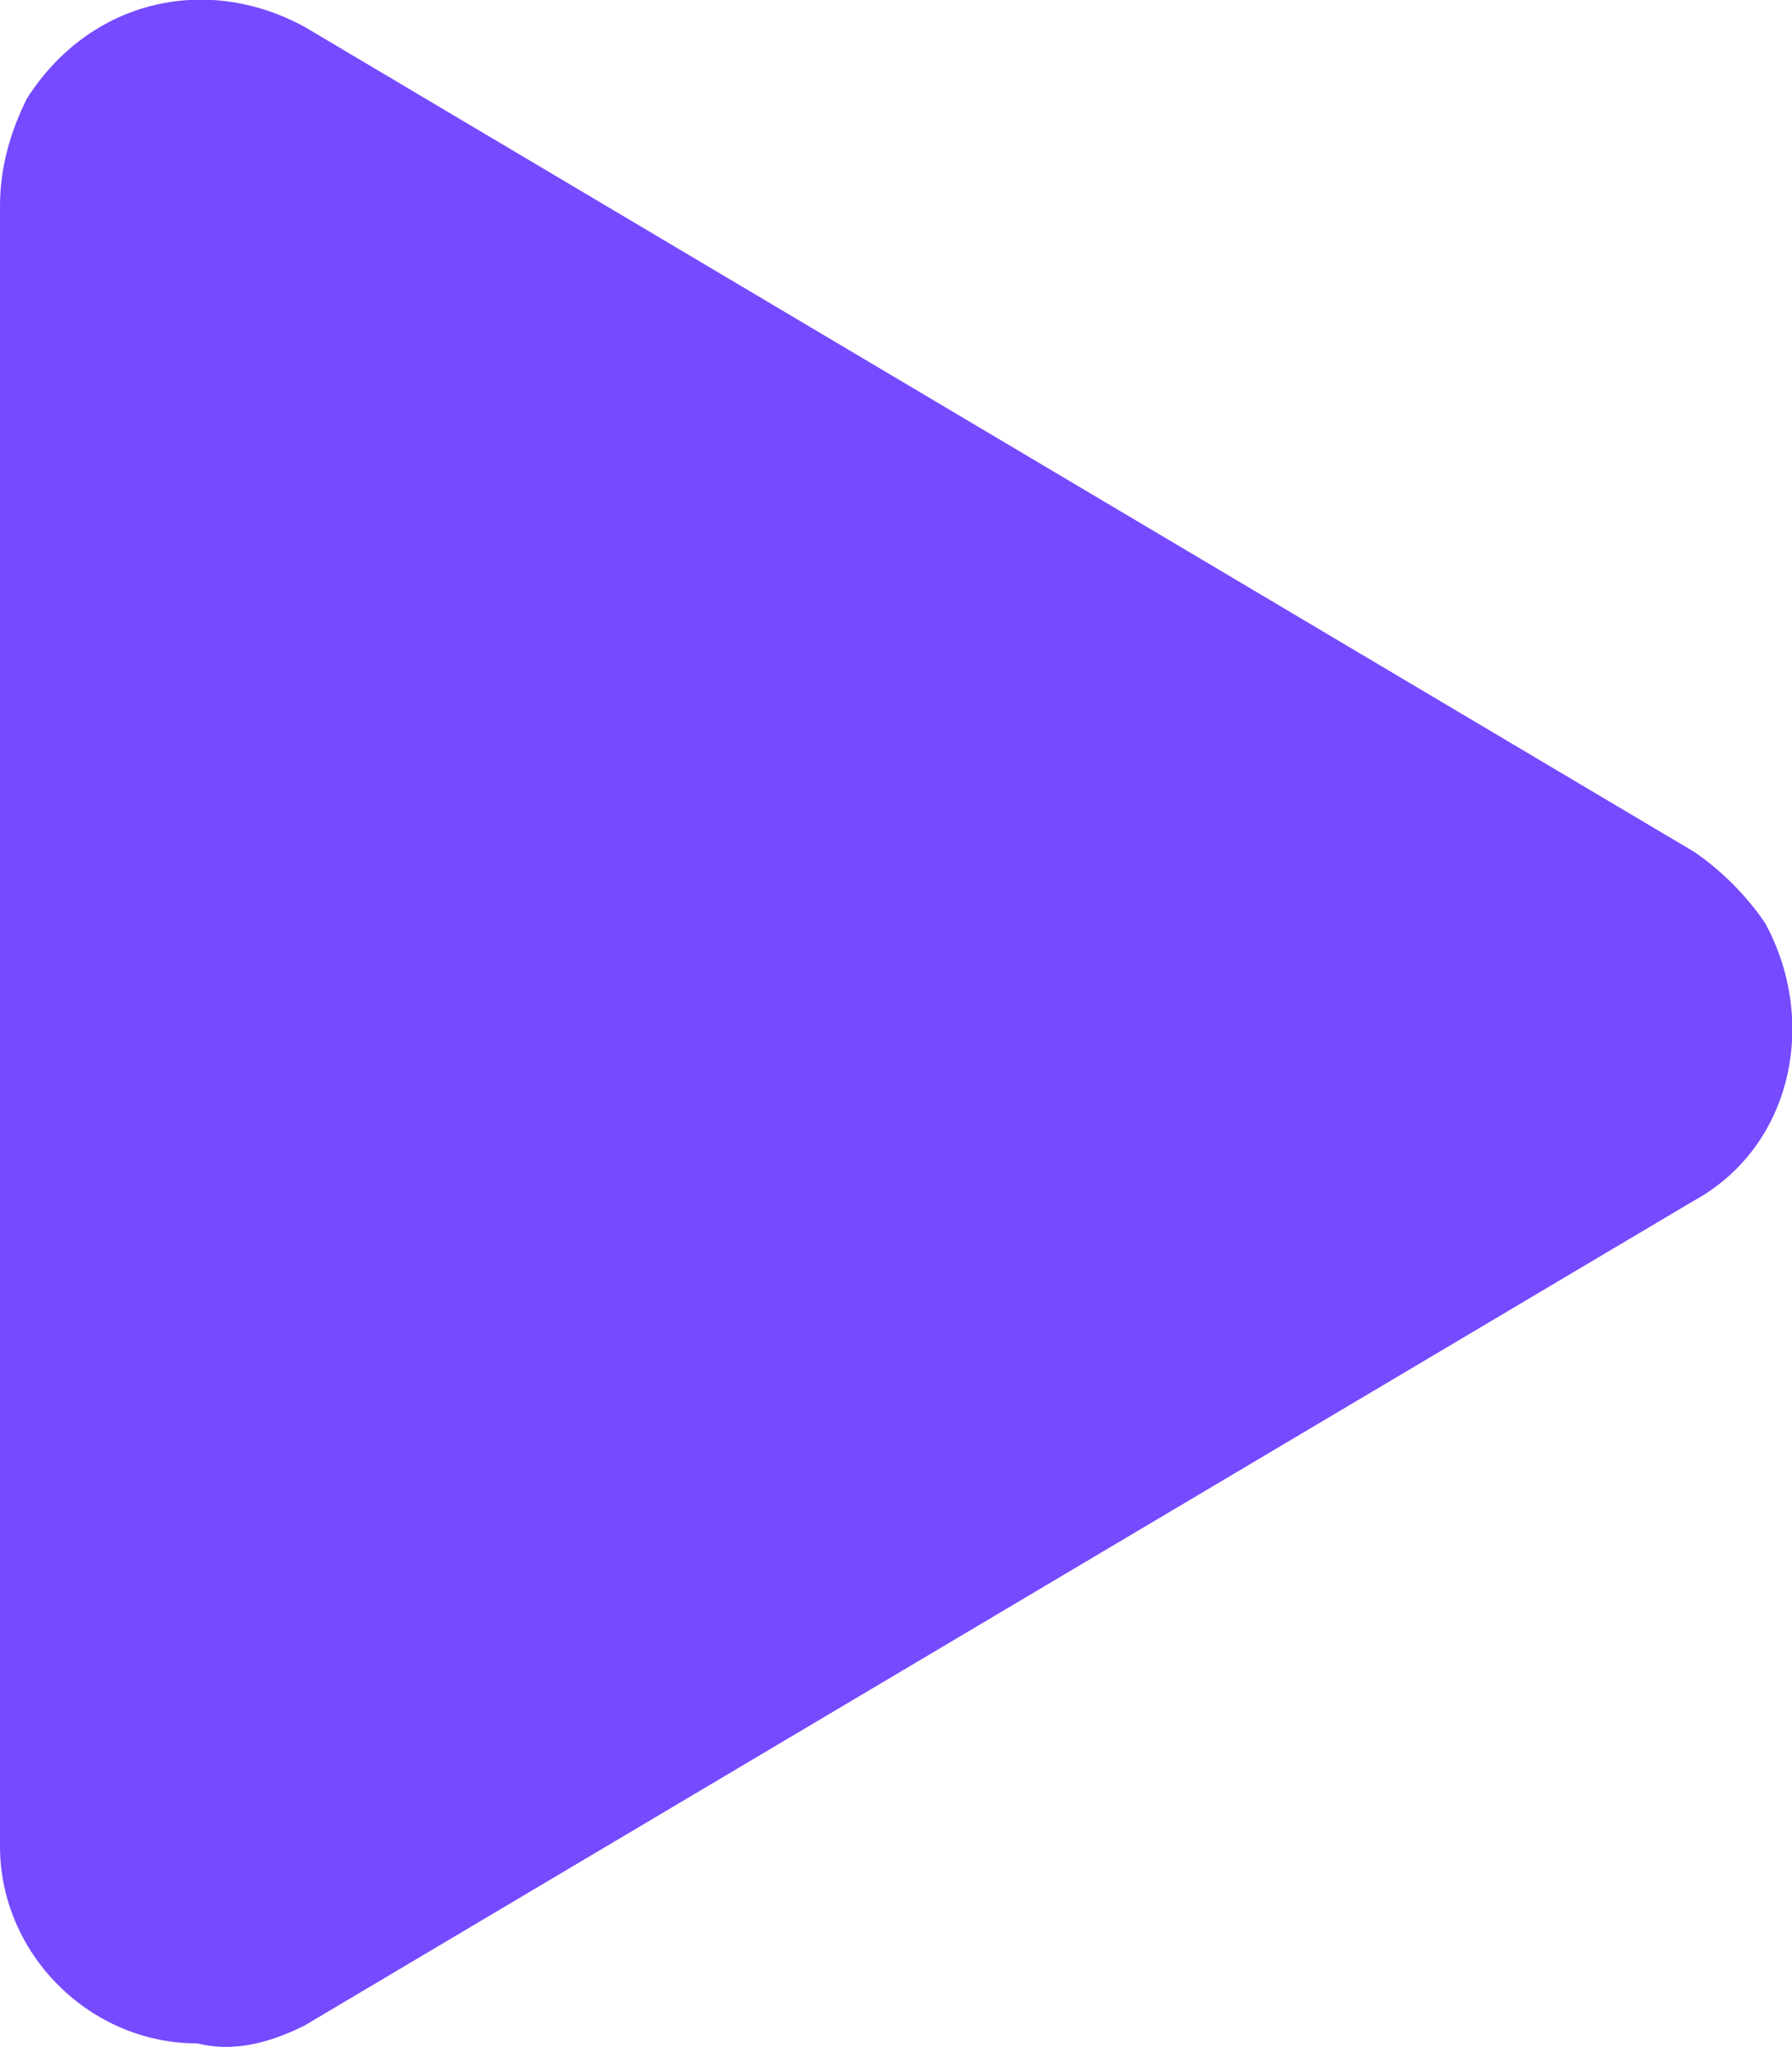 <?xml version="1.0" encoding="utf-8"?>
<!-- Generator: Adobe Illustrator 24.1.2, SVG Export Plug-In . SVG Version: 6.00 Build 0)  -->
<svg version="1.1" id="레이어_1" xmlns="http://www.w3.org/2000/svg" xmlns:xlink="http://www.w3.org/1999/xlink" x="0px"
	 y="0px" viewBox="0 0 20 22.9" style="enable-background:new 0 0 20 22.9;" xml:space="preserve">
<style type="text/css">
	.st0{fill:#764AFF;}
</style>
<path class="st0" d="M3.4,22.6l15.5-9.2c1.1-0.6,1.4-2,0.8-3.1c-0.2-0.3-0.5-0.6-0.8-0.8L3.4,0.3C2.3-0.3,1,0,0.3,1.1
	C0.1,1.5,0,1.9,0,2.3v18.3c0,1.2,1,2.2,2.2,2.2C2.6,22.9,3,22.8,3.4,22.6z"/>
</svg>
